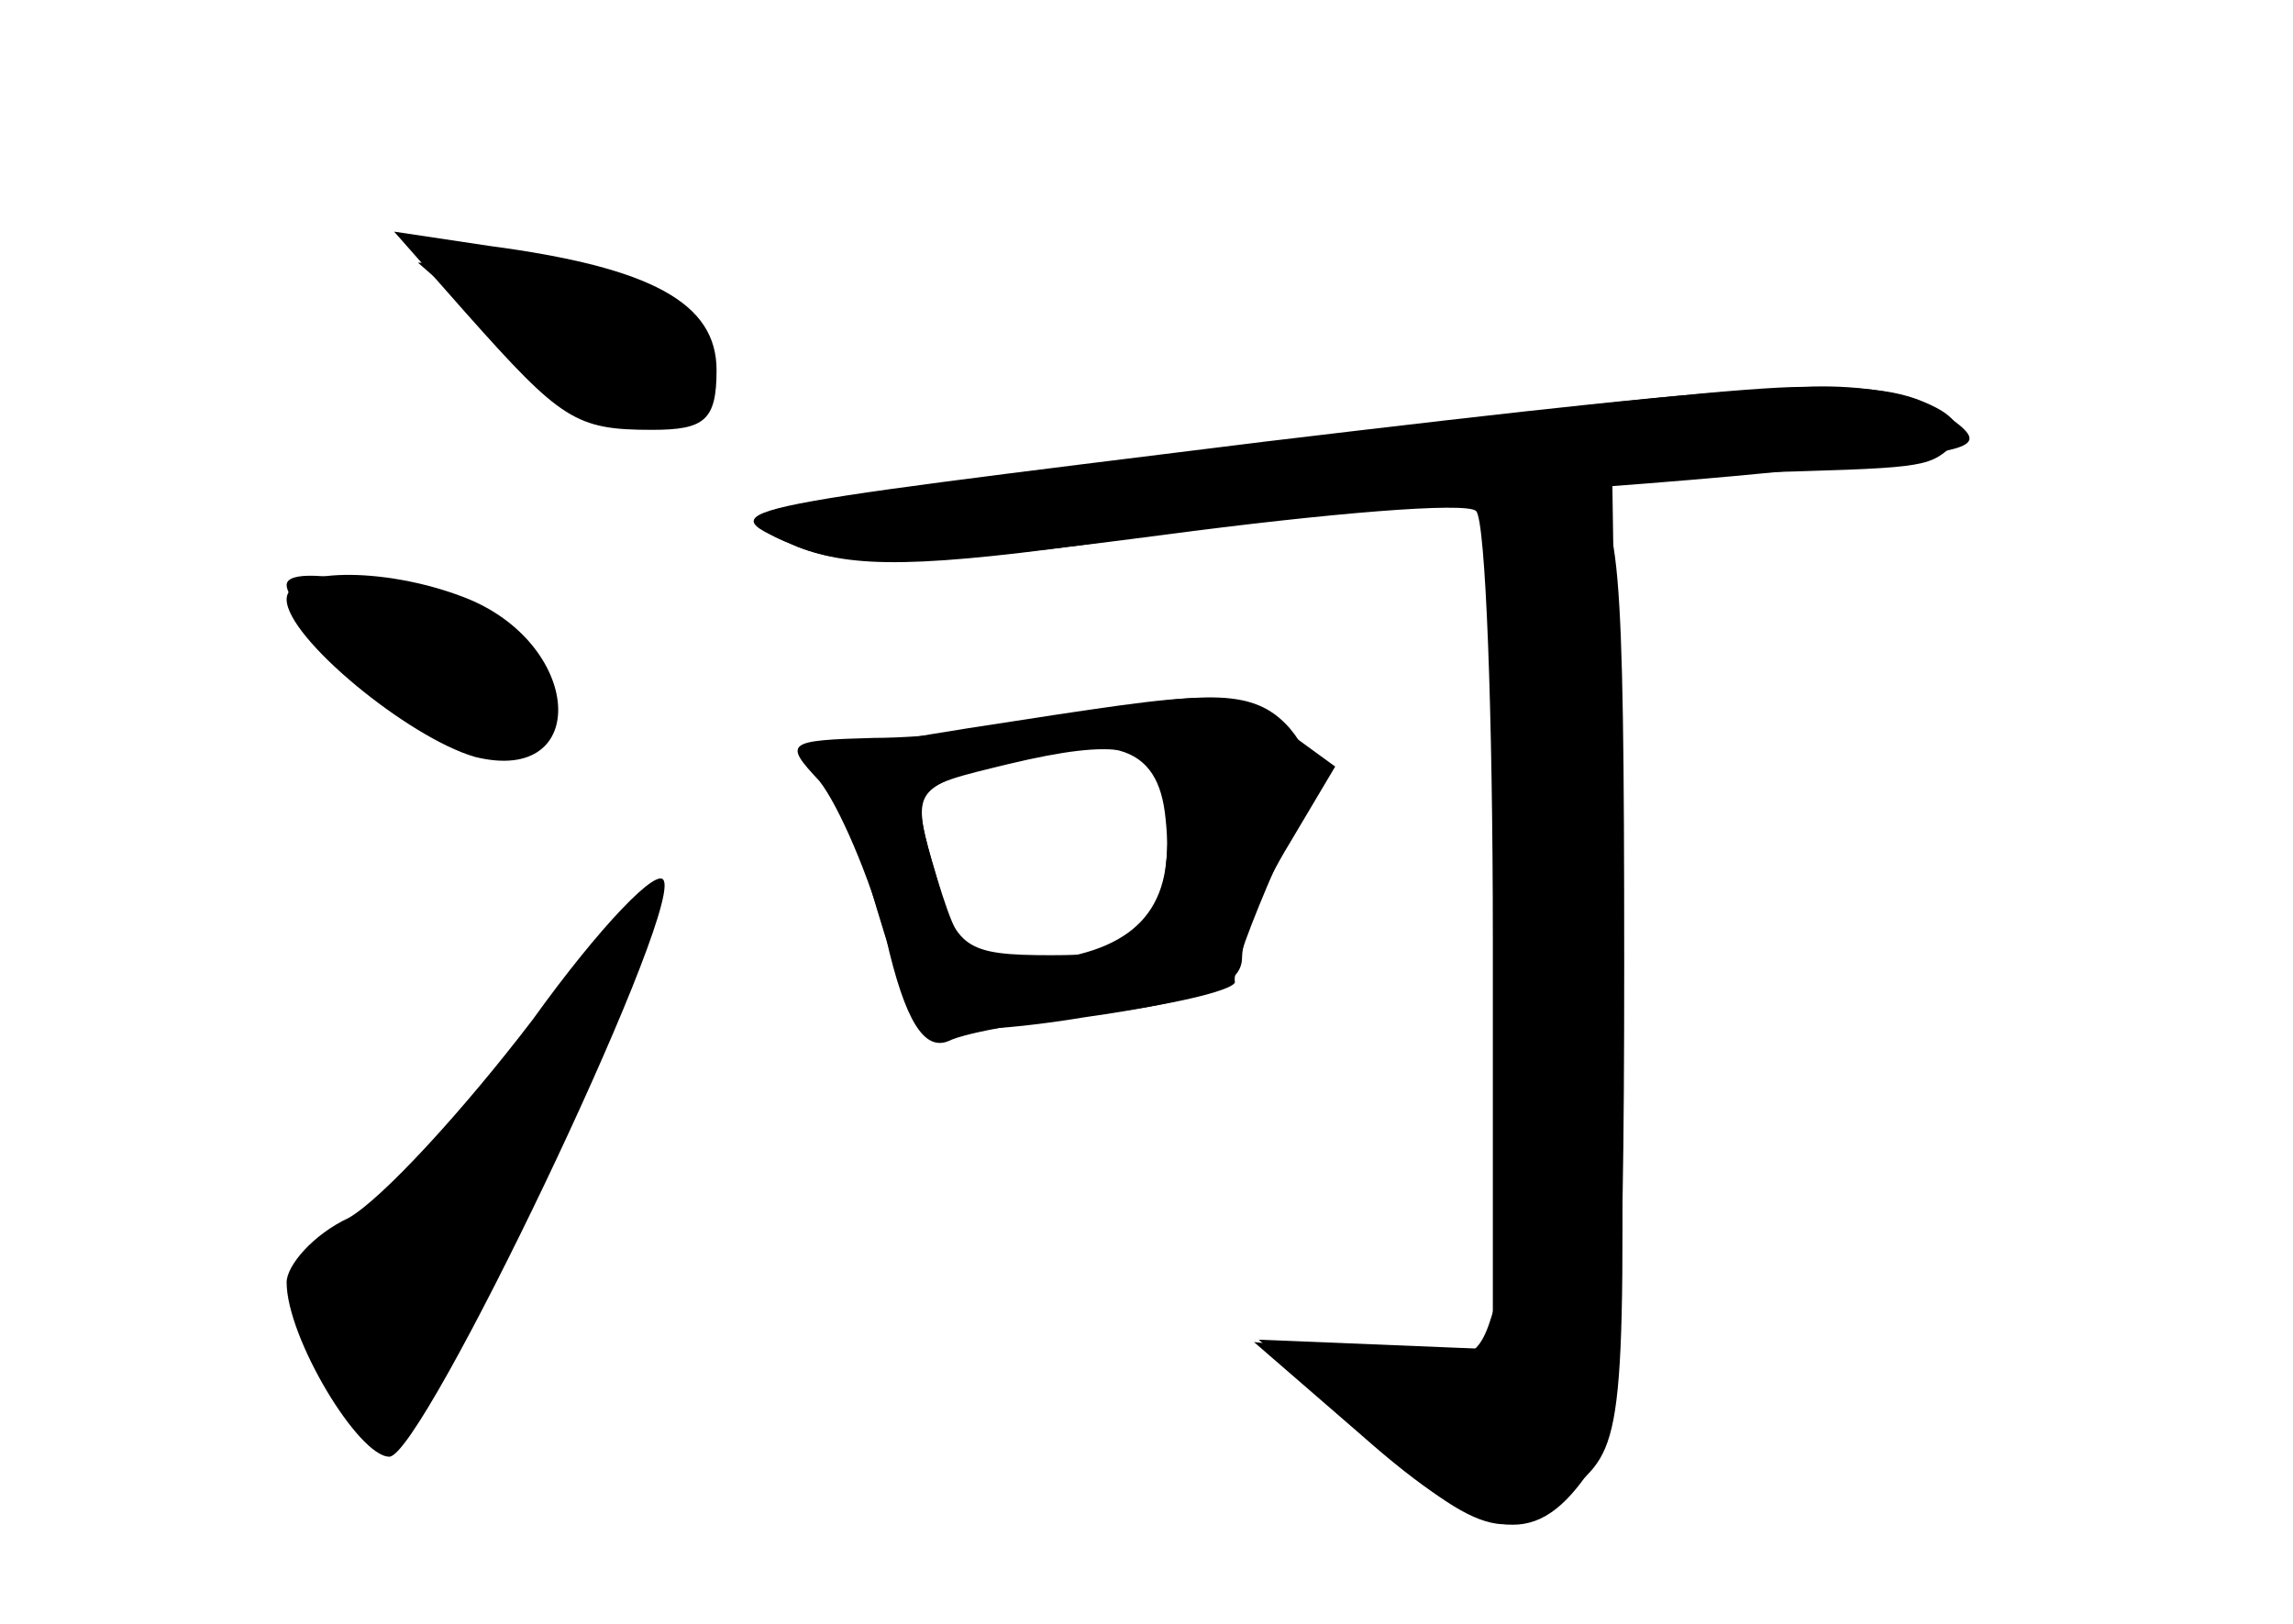 <?xml version="1.0" standalone="no"?>
<!DOCTYPE svg PUBLIC "-//W3C//DTD SVG 20010904//EN"
 "http://www.w3.org/TR/2001/REC-SVG-20010904/DTD/svg10.dtd">
<svg version="1.0" xmlns="http://www.w3.org/2000/svg"
 width="96pt" height="68pt" viewBox="0 0 96 68"
 preserveAspectRatio="xMidYMid meet">
<g transform="translate(0,68) scale(0.1,-0.1)" fill="#000000" stroke="none">
<g id="part-0" class="char-part">
  <path d="M195 549 c40 -45 46 -49 78 -49 22 0 27 4 27 25 0 28 -27 43 -95 52
l-40 6 30 -34z"/>
  <path d="M605 503 c-301 -39 -303 -39 -271 -52 23 -9 54 -8 153 5 68 9 127 14
131 10 4 -4 7 -85 7 -179 l0 -172 -49 2 -49 2 44 -40 c50 -44 62 -47 90 -20
19 17 20 29 17 220 l-3 201 55 2 c74 2 77 2 87 11 13 13 -20 27 -62 25 -22 0
-89 -7 -150 -15z"/>
  <path d="M120 429 c0 -16 51 -58 79 -66 49 -12 45 48 -5 67 -34 13 -74 12 -74
-1z"/>
  <path d="M405 375 c-44 -7 -75 -13 -68 -14 7 0 19 -24 27 -51 8 -28 17 -54 20
-58 3 -5 34 -4 70 2 49 7 66 13 66 25 0 9 9 30 20 48 l19 32 -22 16 c-24 17
-22 17 -132 0z m83 -28 c2 -10 1 -29 -2 -43 -5 -20 -12 -24 -46 -24 -36 0 -40
3 -48 33 -11 38 -11 37 30 47 46 11 62 8 66 -13z"/>
  <path d="M223 253 c-29 -38 -63 -75 -77 -83 -15 -7 -26 -20 -26 -27 0 -23 30
-73 43 -73 14 0 121 224 115 241 -2 7 -27 -19 -55 -58z"/>
</g>
<g id="part-1" class="char-part">
  <path d="M215 535 c42 -37 77 -43 83 -13 4 22 -46 48 -90 48 l-33 0 40 -35z"/>
  <path d="M120 435 c0 -9 34 -40 67 -62 38 -26 60 8 26 40 -19 16 -93 34 -93
22z"/>
  <path d="M226 251 c-25 -33 -57 -68 -71 -79 -14 -11 -25 -27 -25 -37 0 -24 19
-55 33 -54 12 0 121 218 113 226 -2 2 -25 -23 -50 -56z"/>
</g>
<g id="part-2" class="char-part">
  <path d="M529 495 c-234 -29 -232 -28 -195 -44 23 -9 51 -9 135 3 58 8 142 18
186 21 44 3 102 8 129 12 45 5 48 7 31 19 -24 18 -60 16 -286 -11z"/>
</g>
<g id="part-3" class="char-part">
  <path d="M635 473 c-7 -2 -9 -56 -7 -158 3 -85 1 -166 -2 -181 -7 -25 -10 -26
-54 -21 l-47 5 45 -39 c51 -45 72 -48 94 -17 13 18 16 57 16 214 0 174 -2 192
-17 196 -10 3 -23 3 -28 1z"/>
</g>
<g id="part-4" class="char-part">
  <path d="M445 379 c-22 -4 -58 -8 -79 -8 -37 -1 -38 -2 -23 -18 8 -10 21 -40
28 -66 8 -35 16 -47 26 -43 8 4 39 9 68 12 30 4 53 10 52 13 -1 4 7 25 17 48
15 35 17 45 6 58 -14 16 -33 17 -95 4z m43 -42 c4 -36 -11 -54 -49 -59 -33 -5
-36 -2 -49 42 -8 28 -6 30 23 39 52 15 72 10 75 -22z"/>
</g>
</g>
</svg>